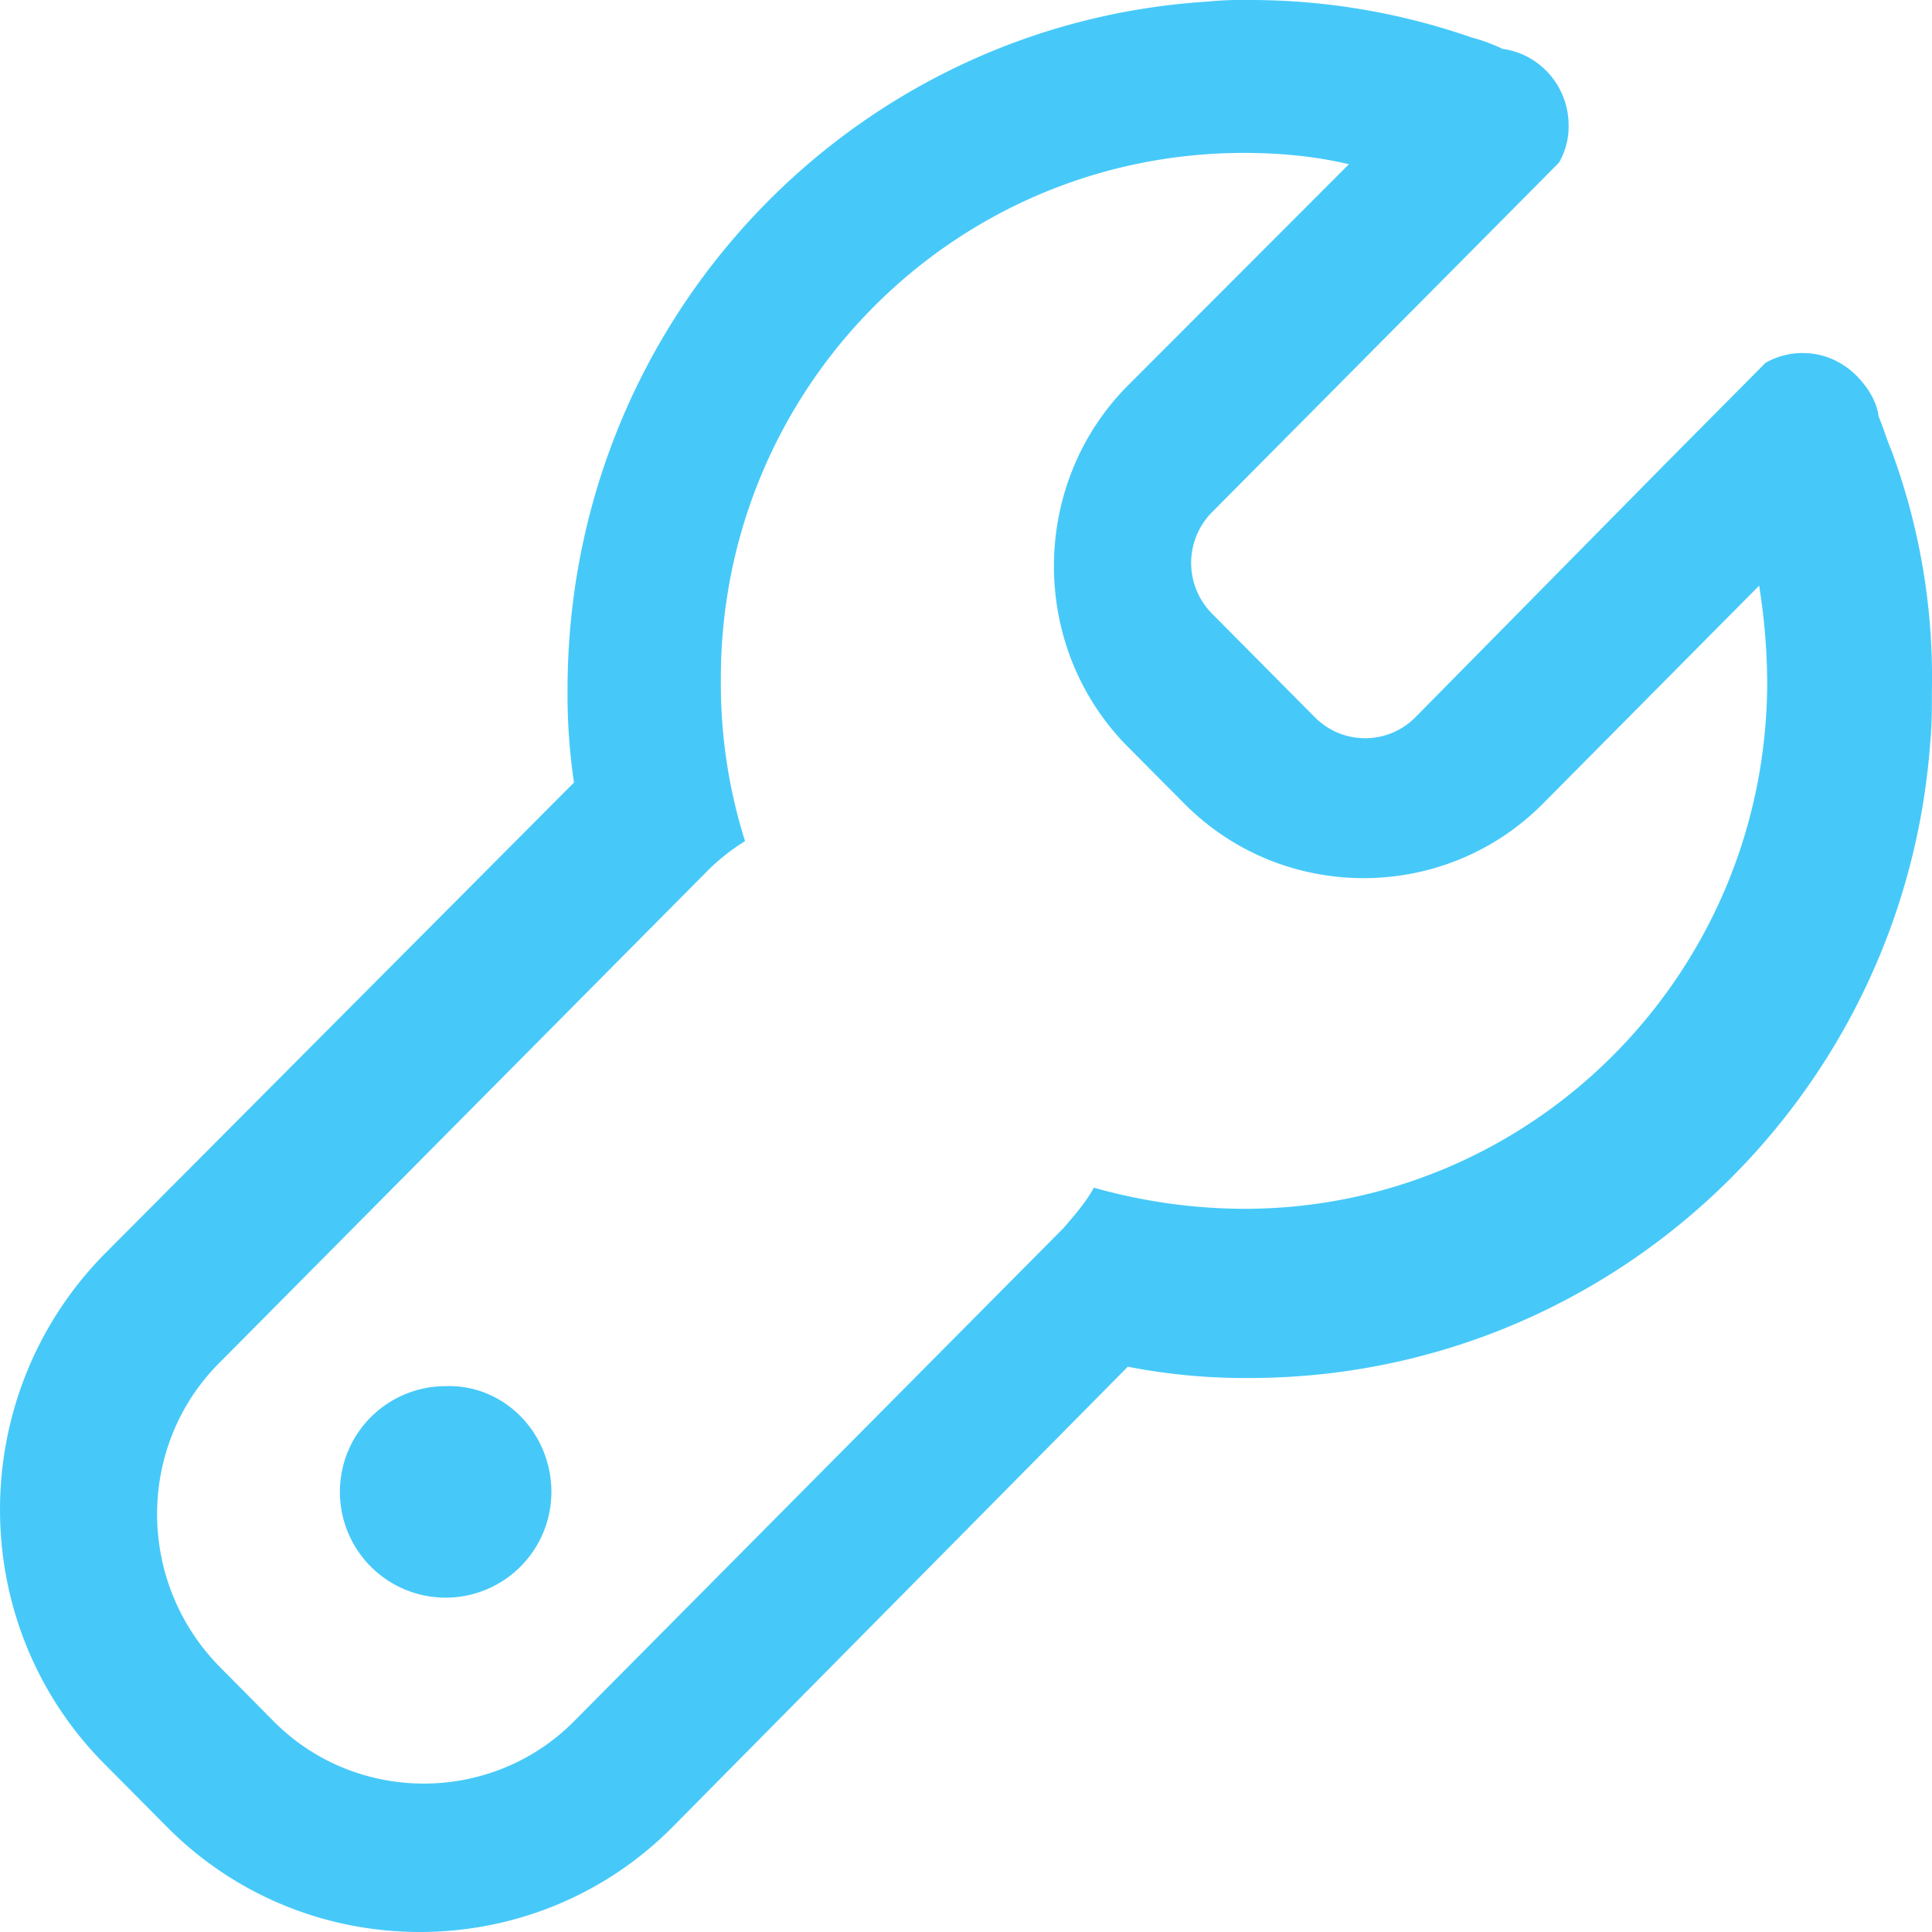 <svg id="图层_1" data-name="图层 1" xmlns="http://www.w3.org/2000/svg" viewBox="0 0 1024 1024"><title>ERP-icon</title>
<defs>
<style>
.cla-1 {
fill: #46c9f9;
}</style></defs>
<path d="M236.62,734.69a56.05,56.05,0,1,0,55.63,56.05C292.25,759.69,267.43,733.83,236.62,734.69Zm765.92-495.83c-2.57-6-4.28-12.07-6.84-18.11-.86-6.9-4.28-12.93-8.56-18.11-7.7-9.48-18.83-15.52-31.66-15.52a39.6,39.6,0,0,0-19.69,5.17l-15.4,15.52-17.12,17.25-21.4,21.56L750.08,380.28a37.5,37.5,0,0,1-53.06,0l-54.77-55.19a38.2,38.2,0,0,1,0-53.47L774.9,138l14.55-14.66L810,102.62l16.26-16.38a38,38,0,0,0,5.13-19.83,41,41,0,0,0-16.26-32.77,40,40,0,0,0-18.83-7.76,90.62,90.62,0,0,0-16.26-6A357.3,357.3,0,0,0,661.94,0a190.91,190.91,0,0,0-22.25.87C450.57,12.94,300.81,170.74,300.81,365.62a316.1,316.1,0,0,0,3.42,49.15L55.2,664.85c-73.59,75-73.59,195.75,0,269.9l33.38,33.63c73.6,74.16,194.26,74.16,267.86,0l241.33-244a323.38,323.38,0,0,0,64.18,6c190.84,0,347.44-148.32,361.14-337.17.86-8.62.86-18.1.86-27.59A346.2,346.2,0,0,0,1002.54,238.86ZM659.38,640.7a296,296,0,0,1-79.59-11.2c-4.28,7.76-10.27,14.66-16.26,21.56L304.23,912.33c-43.65,44-115.53,44-159.18,0L116,883c-43.65-44.84-43.65-116.41,0-160.39L329,507.9l46.21-46.57a111.66,111.66,0,0,1,19.68-15.52,276.91,276.91,0,0,1-12.83-84.51v-1.72c0-154.35,124.09-278.53,277.27-278.53,18.82,0,37.65,1.72,55.62,6L597.76,204.37c-52.2,52.6-52.2,138.83,0,191.43l30,30.18c52.2,52.61,137.78,52.61,190,0L932.37,310.43a331,331,0,0,1,4.28,50.88C936.64,515.66,812.56,640.7,659.38,640.7Z"  class="cla-1"/></svg>
